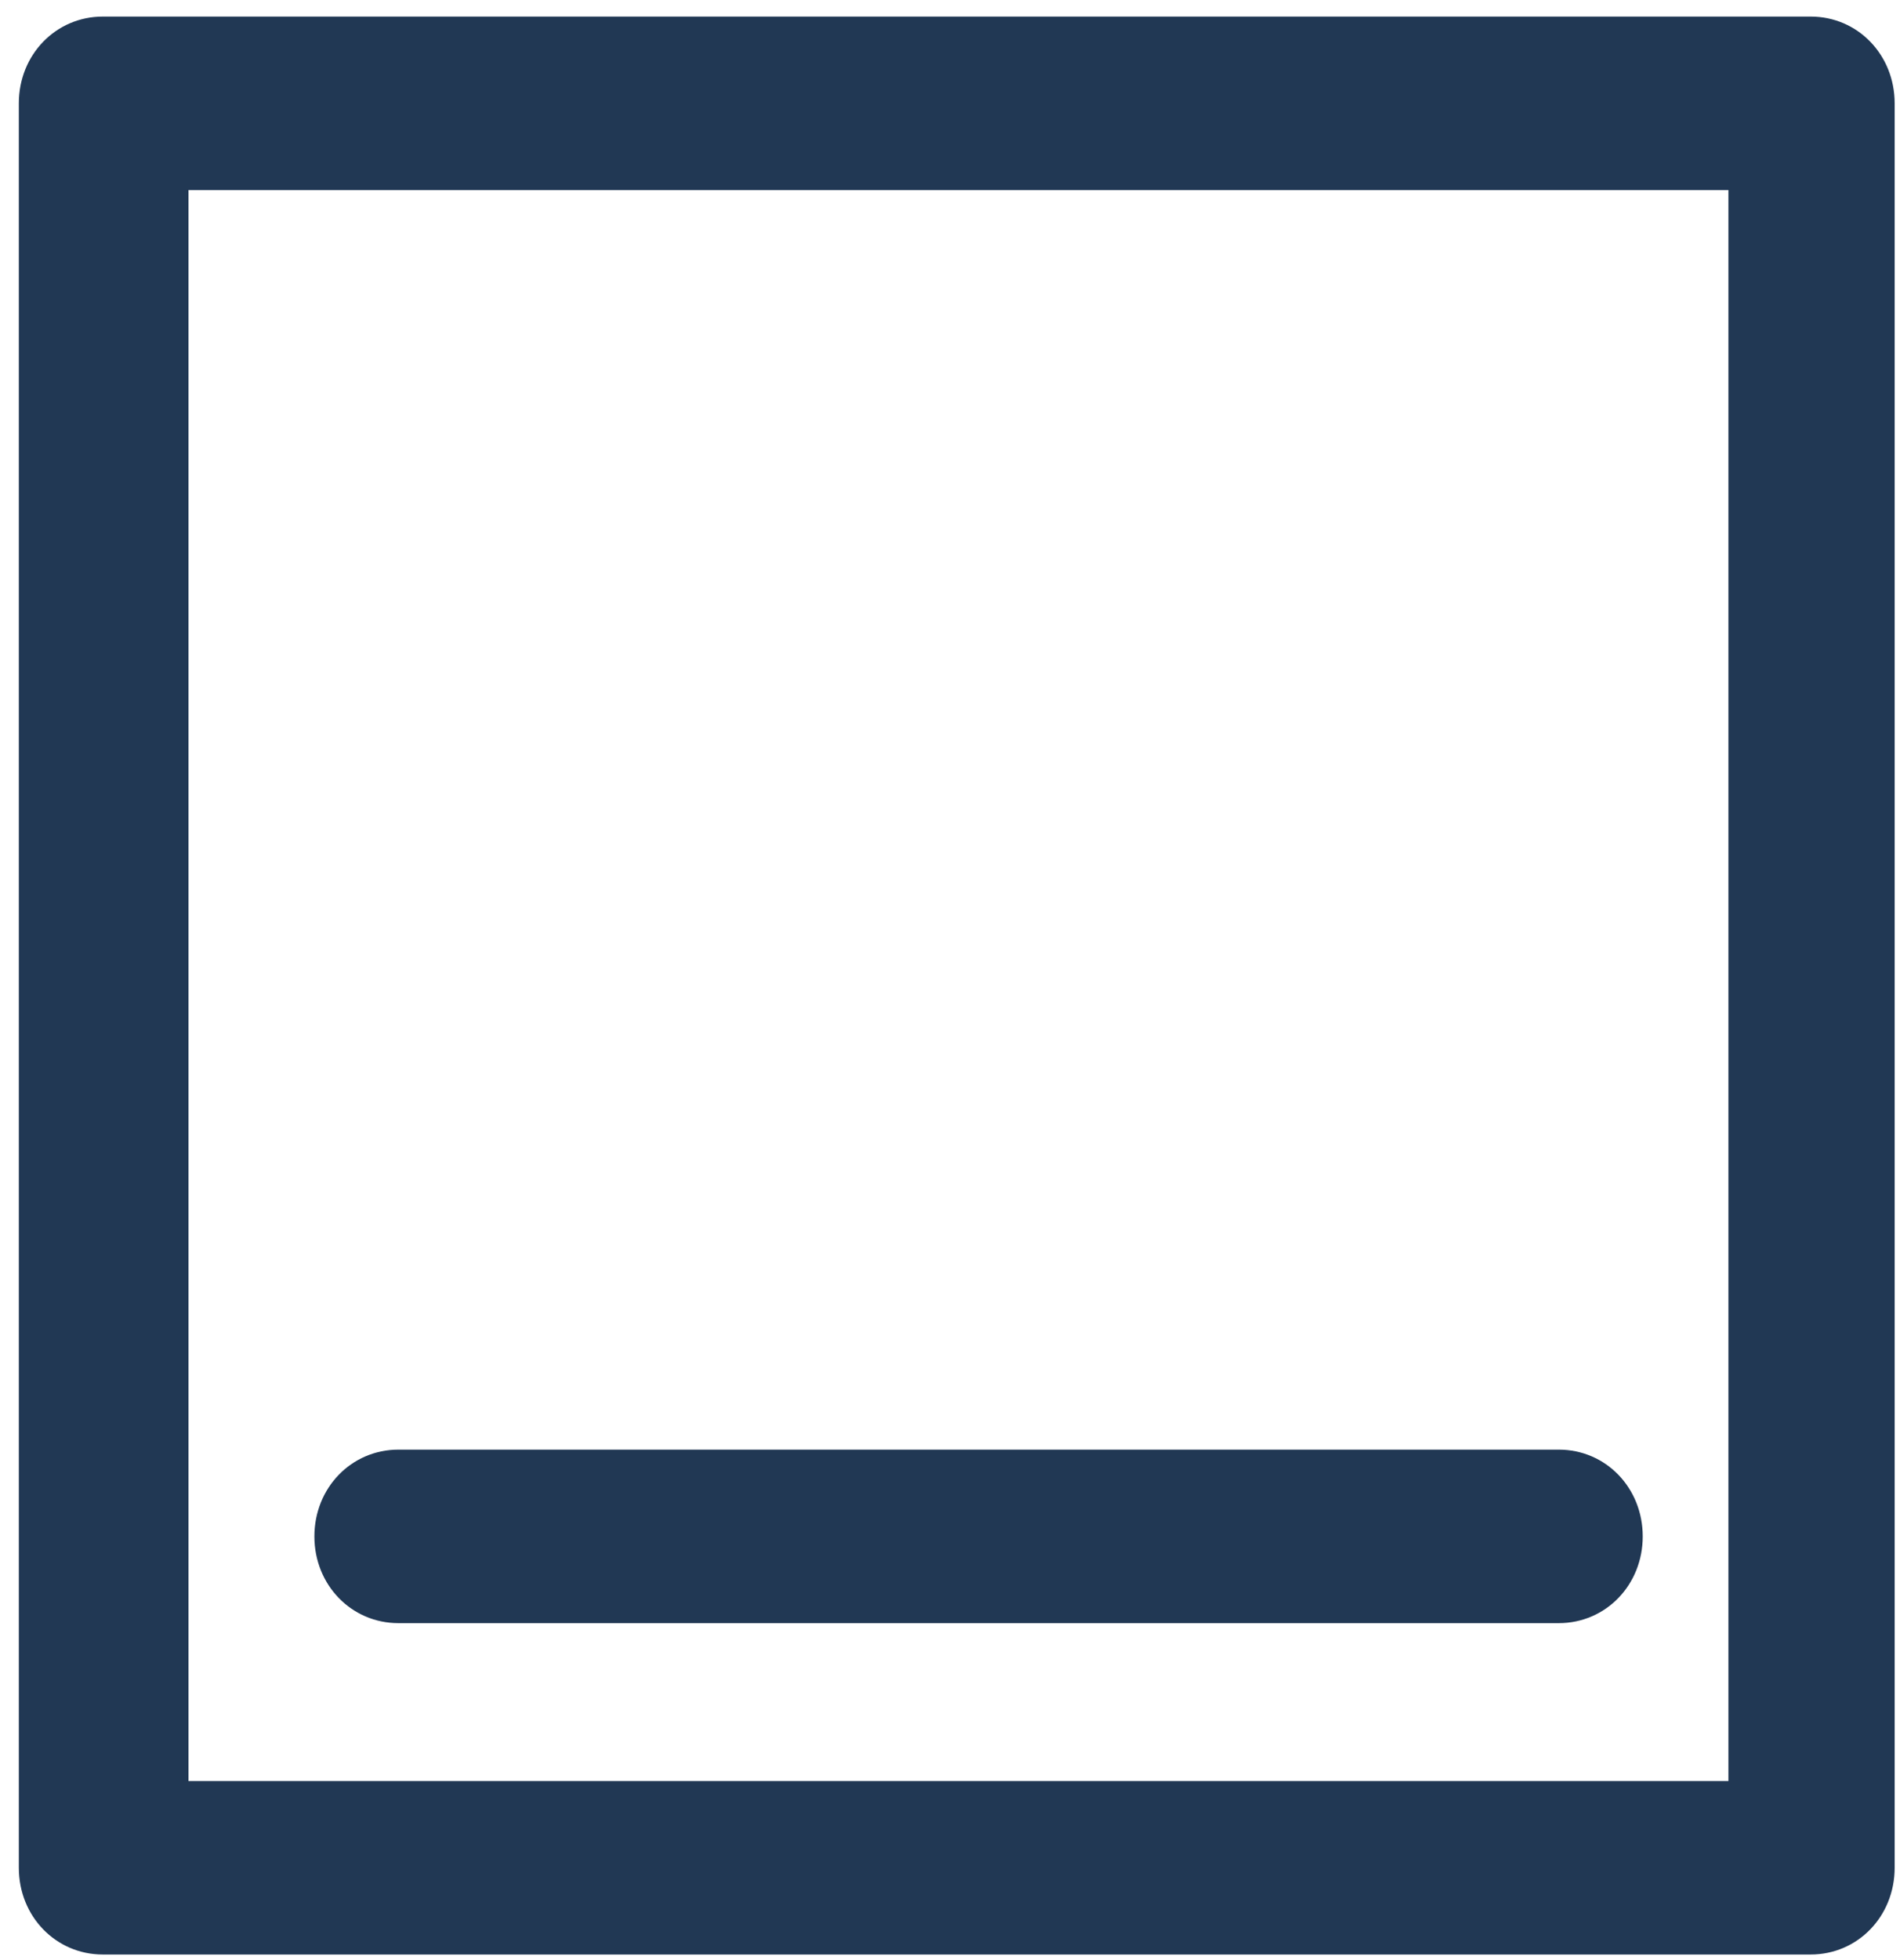 <svg width="32" height="33" viewBox="0 0 32 33" fill="none" xmlns="http://www.w3.org/2000/svg">
<path d="M30.495 32.906H1.732C0.94 32.906 0.317 32.263 0.317 31.445V1.74C0.317 0.922 0.94 0.279 1.732 0.279H30.495C31.288 0.279 31.91 0.922 31.91 1.74V31.445C31.91 32.263 31.288 32.906 30.495 32.906ZM3.174 29.985H29.11V3.2H3.174V29.985Z" fill="#213854"/>
<path d="M26.253 27.327H6.71C5.918 27.327 5.295 26.684 5.295 25.867C5.295 25.049 5.918 24.406 6.71 24.406H26.253C27.045 24.406 27.667 25.049 27.667 25.867C27.667 26.684 27.045 27.327 26.253 27.327Z" fill="#213854"/>
</svg>
